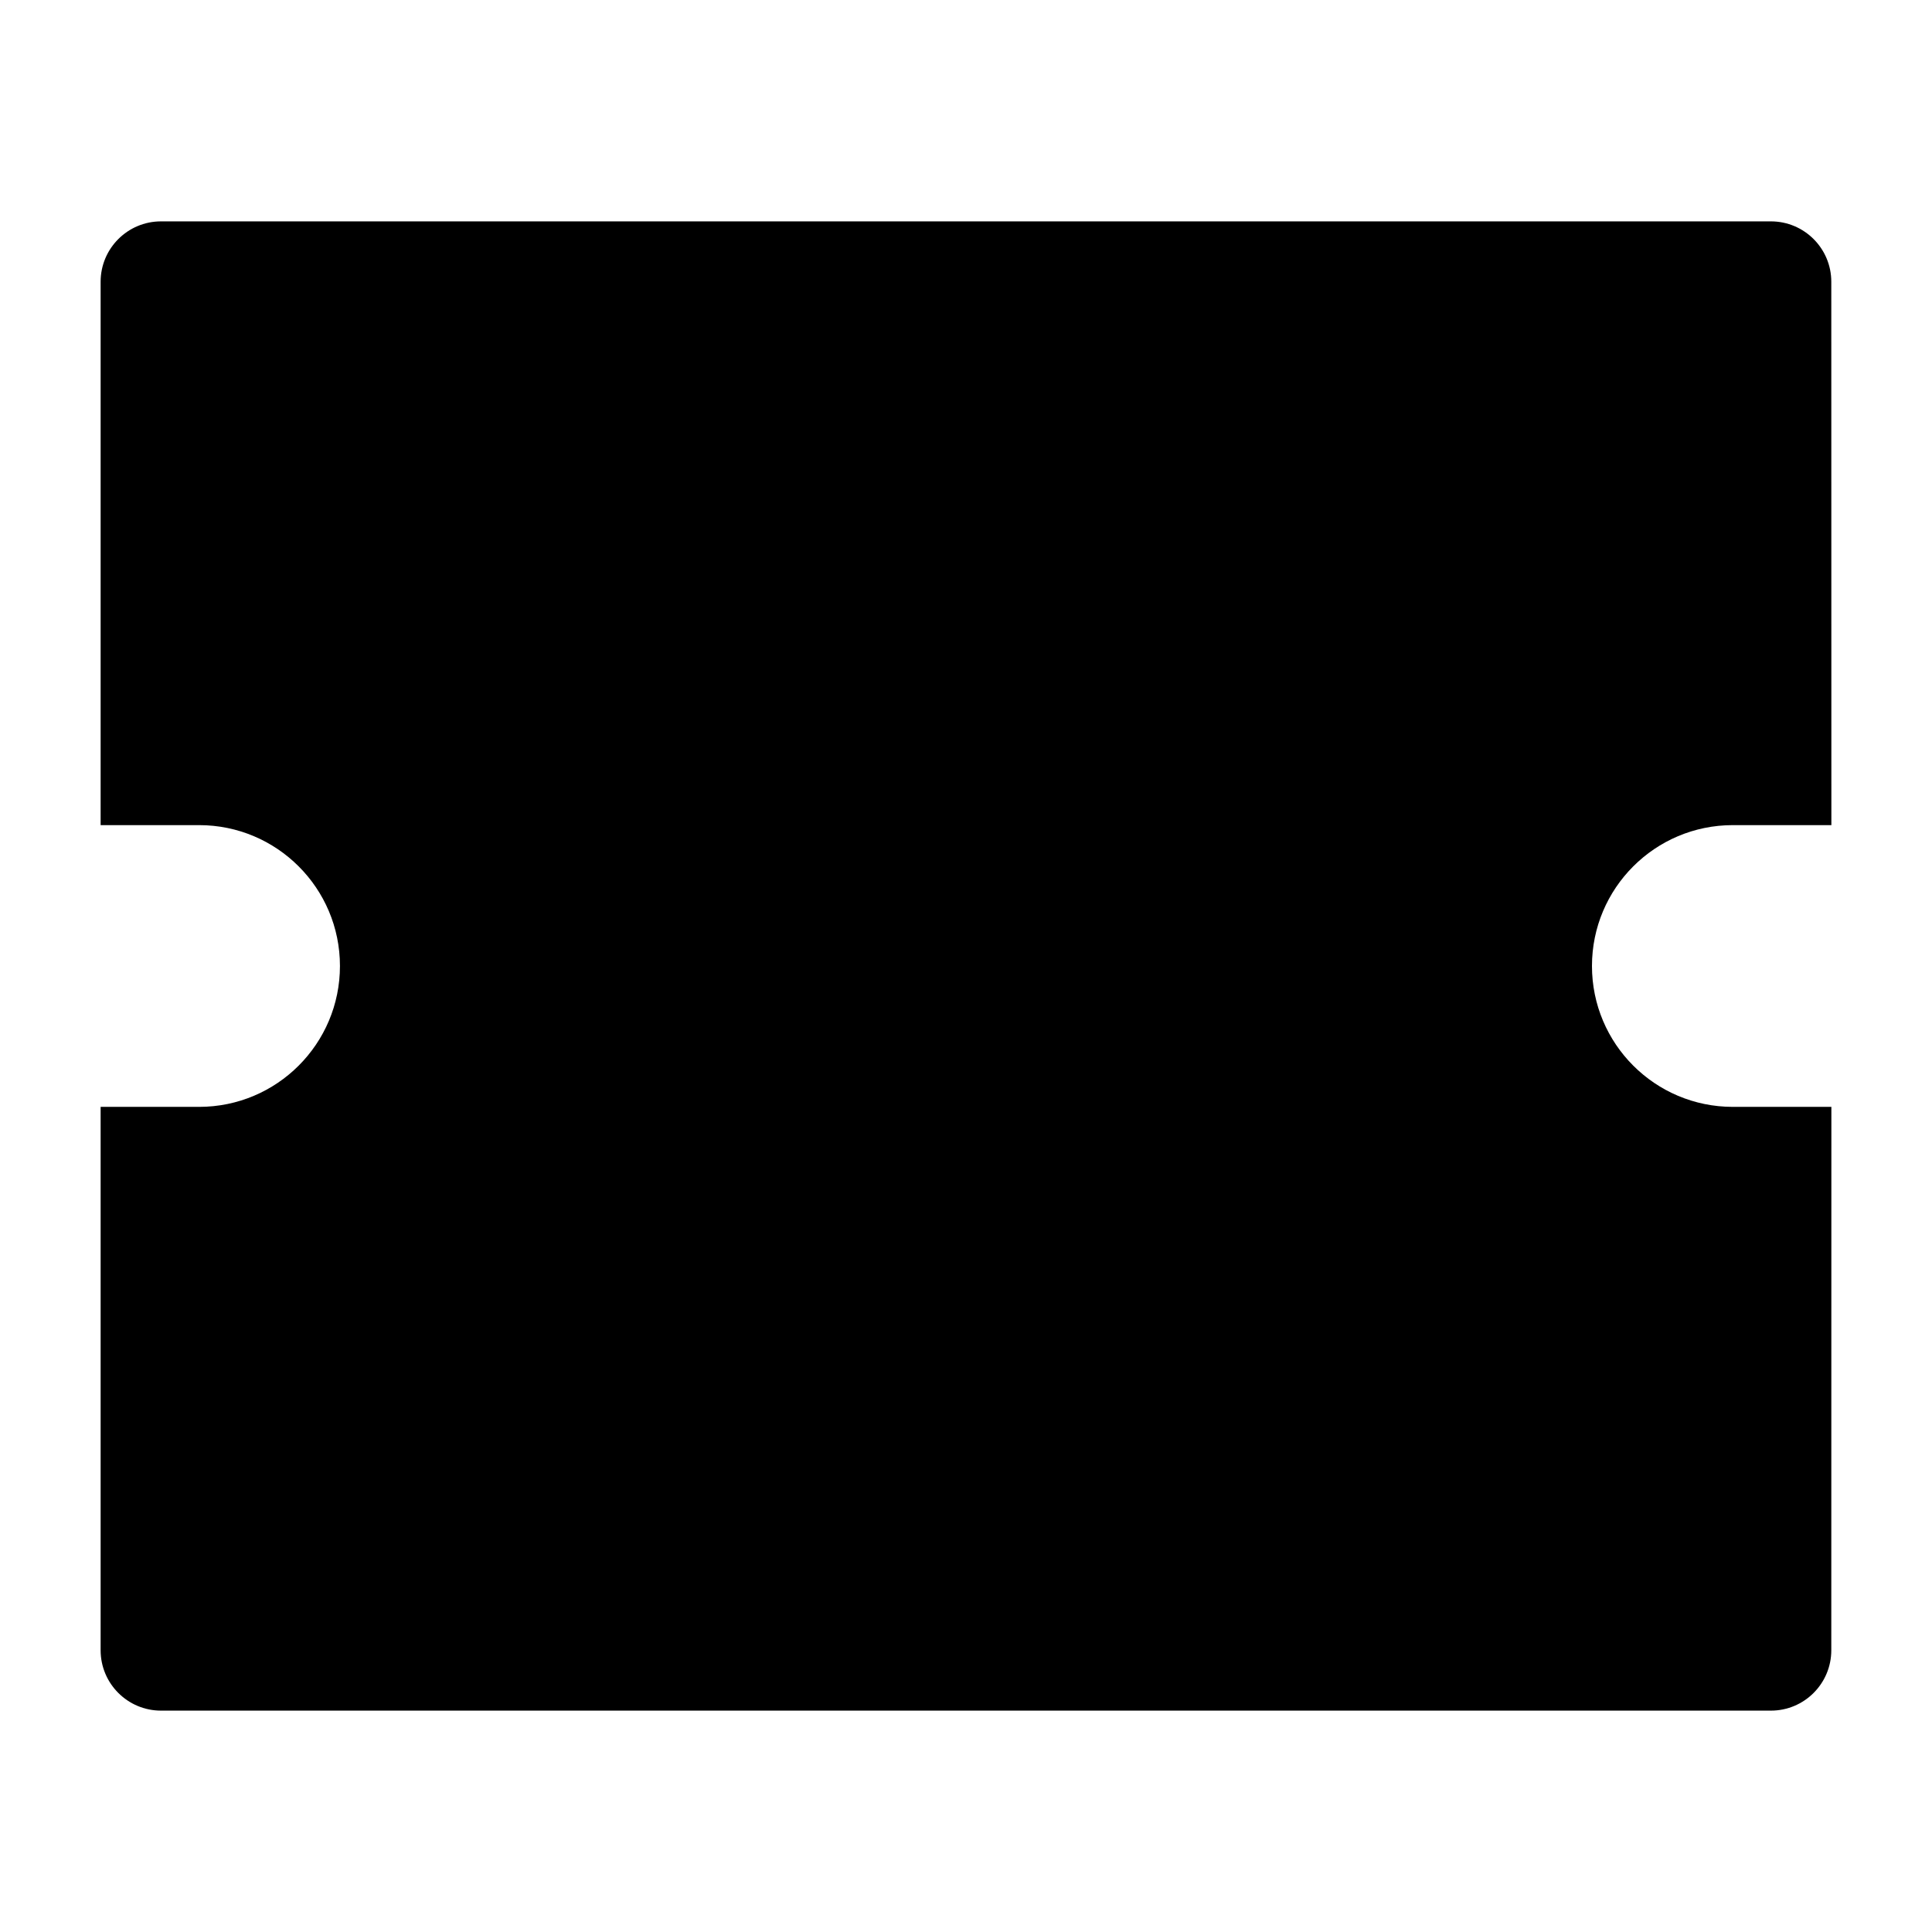 <svg width="24" height="24" viewBox="0 0 24 24" xmlns="http://www.w3.org/2000/svg">
    <path d="M1.25 3.5C1.25 3.086 1.586 2.75 2 2.75H21.999C22.413 2.75 22.749 3.086 22.749 3.5L22.75 10.25H21.526C20.559 10.25 19.776 11.034 19.776 12C19.776 12.966 20.559 13.75 21.526 13.75H22.75L22.749 20.5C22.749 20.914 22.413 21.25 21.999 21.25H2C1.586 21.25 1.25 20.914 1.25 20.5V13.75H2.473C3.44 13.75 4.223 12.966 4.223 12C4.223 11.034 3.44 10.25 2.473 10.25H1.25V3.5Z"/>
</svg>
